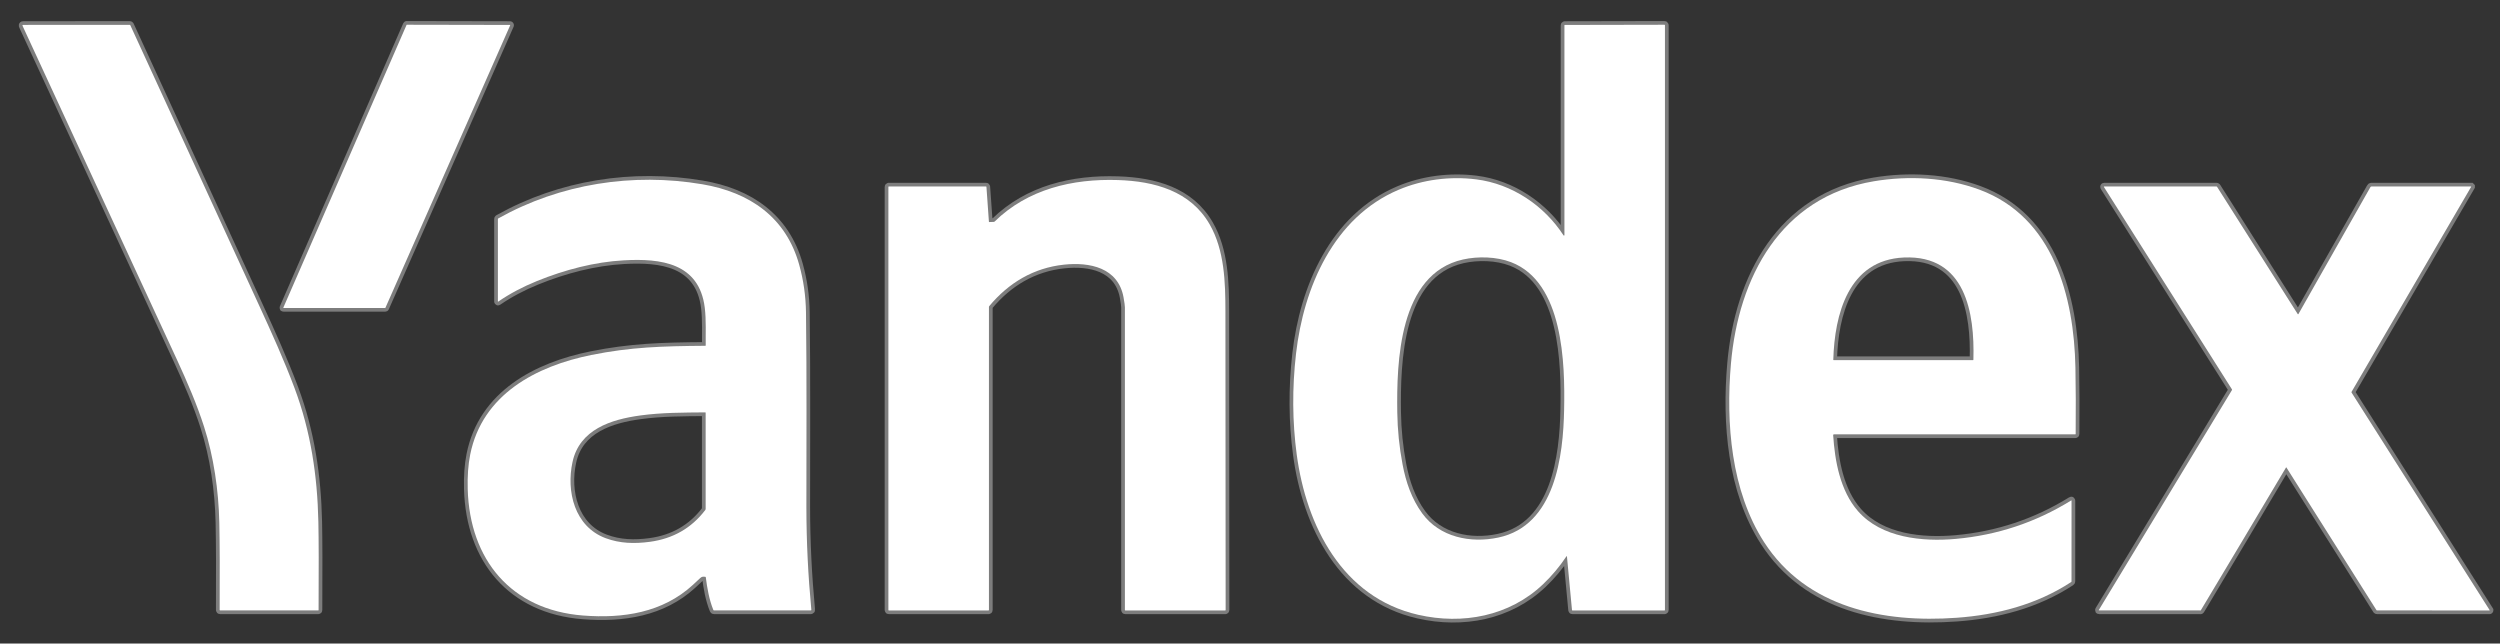 <svg width="101" height="26" viewBox="0 0 101 26" fill="none" xmlns="http://www.w3.org/2000/svg">
<rect x="0" y="0" width="101" height="26" fill="#333333" stroke="none"/>
<g id="Group 851212471">
<g id="Group">
<path id="Vector" d="M0.942 1.006C0.91 1.006 0.9 1.021 0.914 1.05C2.99 5.533 5.066 10.021 7.142 14.516C7.568 15.438 7.956 16.34 8.243 17.235C8.633 18.445 8.832 19.804 8.86 21.114C8.878 21.983 8.883 23.159 8.874 24.641C8.874 24.654 8.881 24.661 8.894 24.661H12.855C12.866 24.661 12.871 24.656 12.871 24.645C12.881 22.989 12.877 21.8 12.862 21.079C12.821 19.218 12.558 17.44 11.902 15.685C11.478 14.553 10.977 13.448 10.473 12.351C8.736 8.573 7 4.796 5.265 1.02C5.261 1.01 5.253 1.004 5.241 1.004L0.942 1.006Z" stroke="white" stroke-opacity="0.36" style="stroke:white;stroke:white;stroke-opacity:0.36;" stroke-width="0.3"/>
<path id="Vector_2" d="M20.611 1.023C20.612 1.022 20.612 1.02 20.612 1.018C20.612 1.016 20.611 1.014 20.61 1.013C20.609 1.011 20.608 1.01 20.606 1.009C20.605 1.008 20.603 1.008 20.601 1.008L16.435 1C16.433 1.001 16.431 1.001 16.429 1.002C16.427 1.004 16.426 1.005 16.425 1.007L11.448 12.426C11.447 12.428 11.447 12.43 11.447 12.431C11.447 12.433 11.447 12.435 11.448 12.437C11.45 12.438 11.451 12.439 11.453 12.44C11.454 12.441 11.456 12.442 11.458 12.442H15.561C15.563 12.442 15.565 12.441 15.567 12.44C15.569 12.439 15.57 12.437 15.571 12.435L20.611 1.023Z" stroke="white" stroke-opacity="0.36" style="stroke:white;stroke:white;stroke-opacity:0.36;" stroke-width="0.3"/>
<path id="Vector_3" d="M63.305 22.484L63.508 24.643C63.508 24.655 63.515 24.662 63.527 24.662H67.246C67.258 24.662 67.264 24.655 67.264 24.643V1.021C67.264 1.007 67.257 1 67.243 1L63.22 1.008C63.209 1.008 63.203 1.014 63.203 1.025V9.498C63.203 9.502 63.202 9.506 63.199 9.51C63.197 9.513 63.193 9.515 63.189 9.517C63.185 9.518 63.181 9.518 63.176 9.516C63.172 9.515 63.169 9.512 63.167 9.509C62.384 8.304 61.089 7.428 59.637 7.246C58.583 7.115 57.485 7.252 56.504 7.667C53.881 8.778 52.666 11.611 52.36 14.286C52.2 15.678 52.21 17.039 52.388 18.367C52.773 21.229 54.217 24.136 57.297 24.838C59.09 25.247 60.977 24.896 62.334 23.608C62.692 23.268 63.008 22.891 63.283 22.478C63.296 22.459 63.303 22.461 63.305 22.484Z" stroke="white" stroke-opacity="0.36" style="stroke:white;stroke:white;stroke-opacity:0.36;" stroke-width="0.3"/>
<path id="Vector_4" d="M74.06 17.579C74.059 17.558 74.069 17.548 74.09 17.548H83.841C83.852 17.548 83.857 17.543 83.857 17.532C83.866 16.553 83.863 15.659 83.847 14.849C83.791 11.997 82.963 8.771 79.969 7.662C78.626 7.164 77.106 7.089 75.705 7.323C71.938 7.953 70.234 11.21 69.93 14.693C69.721 17.096 69.937 19.828 71.265 21.895C72.979 24.559 76.092 25.171 79.044 24.958C80.676 24.841 82.276 24.429 83.671 23.517C83.683 23.509 83.689 23.499 83.689 23.485L83.69 20.231C83.69 20.216 83.684 20.212 83.672 20.22C82.243 21.105 80.688 21.622 79.007 21.772C77.672 21.89 76.012 21.736 75.061 20.648C74.34 19.823 74.127 18.616 74.06 17.579Z" stroke="white" stroke-opacity="0.36" style="stroke:white;stroke:white;stroke-opacity:0.36;" stroke-width="0.3"/>
<path id="Vector_5" d="M28.493 13.97C26.765 13.983 25.478 14.021 23.892 14.341C21.67 14.788 19.483 15.929 18.996 18.365C18.915 18.773 18.881 19.239 18.896 19.765C18.976 22.606 20.642 24.64 23.555 24.867C25.173 24.993 26.77 24.753 27.991 23.631C28.091 23.539 28.192 23.446 28.291 23.351C28.356 23.29 28.412 23.293 28.494 23.303C28.506 23.305 28.513 23.312 28.514 23.323C28.568 23.749 28.651 24.23 28.818 24.64C28.823 24.654 28.834 24.661 28.849 24.661H32.755C32.772 24.661 32.78 24.653 32.778 24.636C32.647 23.251 32.579 21.868 32.578 20.483C32.577 17.863 32.596 15.24 32.562 12.62C32.553 11.962 32.462 11.319 32.286 10.69C31.751 8.775 30.287 7.767 28.372 7.444C25.569 6.97 22.638 7.419 20.129 8.825C20.12 8.83 20.115 8.838 20.115 8.85V12.18C20.115 12.189 20.119 12.191 20.127 12.186C20.593 11.866 21.117 11.588 21.698 11.352C22.822 10.897 24.018 10.583 25.205 10.517C26.698 10.434 28.246 10.621 28.472 12.427C28.535 12.932 28.503 13.518 28.511 13.952C28.511 13.963 28.505 13.969 28.493 13.97Z" stroke="white" stroke-opacity="0.36" style="stroke:white;stroke:white;stroke-opacity:0.36;" stroke-width="0.3"/>
<path id="Vector_6" d="M39.969 8.971C39.964 8.971 39.96 8.97 39.957 8.967C39.954 8.964 39.952 8.96 39.952 8.956L39.852 7.551C39.852 7.54 39.846 7.534 39.834 7.534H35.909C35.897 7.534 35.891 7.54 35.891 7.552V24.642C35.891 24.655 35.898 24.662 35.91 24.662H39.934C39.946 24.662 39.953 24.655 39.953 24.642V12.398C39.953 12.387 39.956 12.378 39.963 12.37C40.75 11.425 41.756 10.823 42.984 10.692C44.022 10.581 45.174 10.811 45.391 12.013C45.427 12.214 45.446 12.349 45.446 12.418C45.445 16.492 45.445 20.567 45.446 24.643C45.446 24.655 45.452 24.662 45.464 24.662H49.499C49.503 24.662 49.508 24.66 49.511 24.656C49.515 24.653 49.516 24.649 49.516 24.644C49.517 20.623 49.514 16.602 49.507 12.579C49.505 11.42 49.476 10.116 48.866 9.057C48.092 7.714 46.639 7.321 45.166 7.274C43.331 7.215 41.524 7.637 40.18 8.953C40.173 8.96 40.164 8.963 40.155 8.964L39.969 8.971Z" stroke="white" stroke-opacity="0.36" style="stroke:white;stroke:white;stroke-opacity:0.36;" stroke-width="0.3"/>
<path id="Vector_7" d="M92.371 18.886L96.007 24.646C96.013 24.656 96.022 24.661 96.034 24.661L100.573 24.662C100.575 24.662 100.576 24.661 100.578 24.66C100.579 24.66 100.58 24.659 100.581 24.657C100.582 24.656 100.582 24.654 100.582 24.653C100.582 24.651 100.581 24.65 100.581 24.648L95.004 15.861C94.998 15.851 94.997 15.839 95.004 15.828L99.835 7.546C99.835 7.545 99.836 7.544 99.836 7.542C99.836 7.541 99.835 7.54 99.835 7.538C99.834 7.537 99.833 7.536 99.832 7.535C99.83 7.535 99.829 7.534 99.827 7.534H95.809C95.789 7.534 95.774 7.543 95.764 7.561L92.857 12.686C92.848 12.703 92.838 12.704 92.827 12.687L89.571 7.55C89.564 7.539 89.554 7.534 89.542 7.534H85.012C85.009 7.534 85.007 7.535 85.005 7.536C85.003 7.537 85.001 7.539 85 7.541C84.998 7.544 84.998 7.546 84.998 7.549C84.998 7.551 84.999 7.554 85 7.556L90.17 15.729C90.173 15.734 90.175 15.74 90.175 15.745C90.175 15.751 90.173 15.757 90.17 15.761L84.794 24.641C84.786 24.653 84.79 24.66 84.805 24.66C86.156 24.663 87.506 24.663 88.857 24.66C88.908 24.66 88.895 24.685 88.93 24.627C90.076 22.716 91.218 20.803 92.355 18.887C92.36 18.878 92.365 18.878 92.371 18.886Z" stroke="white" stroke-opacity="0.36" style="stroke:white;stroke:white;stroke-opacity:0.36;" stroke-width="0.3"/>
<path id="Vector_8" d="M63.191 16.539C63.227 14.693 63.164 11.401 61.046 10.591C60.459 10.367 59.711 10.348 59.103 10.484C56.507 11.067 56.423 14.64 56.45 16.656C56.46 17.364 56.531 18.065 56.663 18.76C56.799 19.475 57.03 20.153 57.456 20.738C58.159 21.703 59.405 21.955 60.529 21.718C62.834 21.231 63.155 18.415 63.191 16.539Z" stroke="white" stroke-opacity="0.36" style="stroke:white;stroke:white;stroke-opacity:0.36;" stroke-width="0.3"/>
<path id="Vector_9" d="M76.919 10.402C74.67 10.501 74.116 12.711 74.065 14.531C74.065 14.543 74.07 14.549 74.082 14.549H79.708C79.719 14.549 79.724 14.543 79.725 14.533C79.781 12.645 79.412 10.294 76.919 10.402Z" stroke="white" stroke-opacity="0.36" style="stroke:white;stroke:white;stroke-opacity:0.36;" stroke-width="0.3"/>
<path id="Vector_10" d="M24.467 21.742C25.044 21.957 25.632 21.973 26.256 21.889C27.195 21.762 27.942 21.333 28.496 20.601C28.503 20.59 28.508 20.579 28.508 20.566V16.675C28.508 16.673 28.507 16.671 28.506 16.669C28.506 16.668 28.504 16.666 28.503 16.665C28.502 16.663 28.5 16.662 28.498 16.661C28.496 16.66 28.494 16.66 28.492 16.66C27.61 16.668 26.748 16.665 25.871 16.784C24.683 16.946 23.416 17.349 23.13 18.663C22.87 19.853 23.21 21.273 24.467 21.742Z" stroke="white" stroke-opacity="0.36" style="stroke:white;stroke:white;stroke-opacity:0.36;" stroke-width="0.3"/>
</g>
<path id="Vector_11" d="M0.942 1.006L5.241 1.004C5.253 1.004 5.261 1.01 5.265 1.02C7 4.796 8.736 8.573 10.473 12.351C10.977 13.448 11.478 14.553 11.902 15.685C12.558 17.44 12.821 19.218 12.862 21.079C12.877 21.8 12.881 22.989 12.871 24.645C12.871 24.656 12.866 24.661 12.855 24.661H8.894C8.881 24.661 8.874 24.654 8.874 24.641C8.883 23.159 8.878 21.983 8.86 21.114C8.832 19.804 8.633 18.445 8.243 17.235C7.956 16.34 7.568 15.438 7.142 14.516C5.066 10.021 2.99 5.533 0.914 1.05C0.9 1.021 0.91 1.006 0.942 1.006Z" fill="white" style="fill:white;fill:white;fill-opacity:1;"/>
<path id="Vector_12" d="M20.611 1.023L15.571 12.435C15.57 12.437 15.569 12.439 15.567 12.44C15.565 12.441 15.563 12.442 15.561 12.442H11.458C11.456 12.442 11.454 12.441 11.453 12.44C11.451 12.439 11.45 12.438 11.448 12.437C11.447 12.435 11.447 12.433 11.447 12.431C11.447 12.43 11.447 12.428 11.448 12.426L16.425 1.007C16.426 1.005 16.427 1.004 16.429 1.002C16.431 1.001 16.433 1.001 16.435 1L20.601 1.008C20.603 1.008 20.605 1.008 20.606 1.009C20.608 1.01 20.609 1.011 20.61 1.013C20.611 1.014 20.612 1.016 20.612 1.018C20.612 1.02 20.612 1.022 20.611 1.023Z" fill="white" style="fill:white;fill:white;fill-opacity:1;"/>
<path id="Vector_13" d="M63.283 22.478C63.008 22.891 62.692 23.268 62.334 23.608C60.977 24.896 59.09 25.247 57.297 24.838C54.217 24.136 52.773 21.229 52.388 18.367C52.21 17.039 52.2 15.678 52.36 14.286C52.666 11.611 53.881 8.778 56.504 7.667C57.485 7.252 58.583 7.115 59.637 7.246C61.089 7.428 62.384 8.304 63.167 9.509C63.169 9.512 63.172 9.515 63.176 9.516C63.181 9.518 63.185 9.518 63.189 9.517C63.193 9.515 63.197 9.513 63.199 9.51C63.202 9.506 63.203 9.502 63.203 9.498V1.025C63.203 1.014 63.209 1.008 63.22 1.008L67.243 1C67.257 1 67.264 1.007 67.264 1.021V24.643C67.264 24.655 67.258 24.662 67.246 24.662H63.527C63.515 24.662 63.508 24.655 63.508 24.643L63.305 22.484C63.303 22.461 63.296 22.459 63.283 22.478ZM63.191 16.539C63.227 14.693 63.164 11.401 61.046 10.592C60.459 10.367 59.711 10.348 59.103 10.484C56.507 11.067 56.423 14.641 56.45 16.656C56.46 17.364 56.531 18.065 56.663 18.76C56.798 19.475 57.03 20.153 57.456 20.738C58.159 21.704 59.405 21.955 60.529 21.718C62.834 21.231 63.155 18.415 63.191 16.539Z" fill="white" style="fill:white;fill:white;fill-opacity:1;"/>
<path id="Vector_14" d="M74.06 17.579C74.127 18.616 74.34 19.823 75.061 20.648C76.012 21.736 77.672 21.89 79.007 21.772C80.688 21.622 82.243 21.105 83.672 20.22C83.684 20.212 83.69 20.216 83.69 20.231L83.689 23.485C83.689 23.499 83.683 23.509 83.671 23.517C82.276 24.429 80.676 24.841 79.044 24.958C76.092 25.171 72.979 24.559 71.265 21.895C69.937 19.828 69.721 17.096 69.93 14.693C70.234 11.21 71.938 7.953 75.705 7.323C77.106 7.089 78.626 7.164 79.969 7.662C82.963 8.771 83.791 11.997 83.847 14.849C83.863 15.659 83.866 16.553 83.857 17.532C83.857 17.543 83.852 17.548 83.841 17.548H74.09C74.069 17.548 74.059 17.558 74.06 17.579ZM76.919 10.403C74.67 10.501 74.116 12.711 74.065 14.532C74.065 14.544 74.07 14.549 74.082 14.549H79.708C79.719 14.549 79.724 14.544 79.725 14.534C79.781 12.645 79.412 10.295 76.919 10.403Z" fill="white" style="fill:white;fill:white;fill-opacity:1;"/>
<path id="Vector_15" d="M28.511 13.952C28.503 13.518 28.535 12.932 28.472 12.427C28.246 10.621 26.698 10.434 25.205 10.517C24.018 10.583 22.822 10.897 21.698 11.352C21.117 11.588 20.593 11.866 20.127 12.186C20.119 12.191 20.115 12.189 20.115 12.18V8.85C20.115 8.838 20.12 8.83 20.129 8.825C22.638 7.419 25.569 6.97 28.372 7.444C30.287 7.767 31.751 8.775 32.286 10.69C32.462 11.319 32.553 11.962 32.562 12.62C32.596 15.24 32.577 17.863 32.578 20.483C32.579 21.868 32.647 23.251 32.778 24.636C32.78 24.653 32.772 24.661 32.755 24.661H28.849C28.834 24.661 28.823 24.654 28.818 24.64C28.651 24.23 28.568 23.749 28.514 23.323C28.513 23.312 28.506 23.305 28.494 23.303C28.412 23.293 28.356 23.29 28.291 23.351C28.192 23.446 28.091 23.539 27.991 23.631C26.77 24.753 25.173 24.993 23.555 24.867C20.642 24.64 18.976 22.606 18.896 19.765C18.881 19.239 18.915 18.773 18.996 18.365C19.483 15.929 21.67 14.788 23.892 14.341C25.478 14.021 26.765 13.983 28.493 13.97C28.505 13.969 28.511 13.963 28.511 13.952ZM24.467 21.742C25.044 21.957 25.632 21.973 26.256 21.889C27.195 21.762 27.942 21.332 28.496 20.601C28.503 20.59 28.508 20.578 28.508 20.566V16.675C28.508 16.673 28.507 16.671 28.506 16.669C28.506 16.667 28.505 16.666 28.503 16.664C28.502 16.663 28.5 16.662 28.498 16.661C28.496 16.66 28.494 16.66 28.492 16.66C27.61 16.668 26.748 16.665 25.871 16.784C24.683 16.946 23.416 17.349 23.13 18.663C22.87 19.852 23.21 21.273 24.467 21.742Z" fill="white" style="fill:white;fill:white;fill-opacity:1;"/>
<path id="Vector_16" d="M39.969 8.971L40.155 8.964C40.164 8.963 40.173 8.96 40.18 8.953C41.524 7.637 43.331 7.215 45.166 7.274C46.639 7.321 48.092 7.714 48.866 9.057C49.476 10.116 49.505 11.42 49.507 12.579C49.514 16.602 49.517 20.623 49.516 24.644C49.516 24.649 49.515 24.653 49.511 24.656C49.508 24.66 49.503 24.662 49.499 24.662H45.464C45.452 24.662 45.446 24.655 45.446 24.643C45.445 20.567 45.445 16.492 45.446 12.418C45.446 12.349 45.427 12.214 45.391 12.013C45.174 10.811 44.022 10.581 42.984 10.692C41.756 10.823 40.75 11.425 39.963 12.37C39.956 12.378 39.953 12.387 39.953 12.398V24.642C39.953 24.655 39.946 24.662 39.934 24.662H35.91C35.898 24.662 35.891 24.655 35.891 24.642V7.552C35.891 7.54 35.897 7.534 35.909 7.534H39.834C39.846 7.534 39.852 7.54 39.852 7.551L39.952 8.956C39.952 8.96 39.954 8.964 39.957 8.967C39.96 8.97 39.964 8.971 39.969 8.971Z" fill="white" style="fill:white;fill:white;fill-opacity:1;"/>
<path id="Vector_17" d="M92.355 18.887C91.218 20.803 90.076 22.716 88.93 24.627C88.895 24.685 88.908 24.66 88.857 24.66C87.506 24.663 86.156 24.663 84.805 24.66C84.79 24.66 84.786 24.653 84.794 24.641L90.17 15.761C90.173 15.757 90.175 15.751 90.175 15.745C90.175 15.74 90.173 15.734 90.17 15.729L85 7.556C84.999 7.554 84.998 7.551 84.998 7.549C84.998 7.546 84.998 7.544 85 7.541C85.001 7.539 85.003 7.537 85.005 7.536C85.007 7.535 85.009 7.534 85.012 7.534H89.542C89.554 7.534 89.564 7.539 89.571 7.55L92.827 12.687C92.838 12.704 92.848 12.703 92.857 12.686L95.764 7.561C95.774 7.543 95.789 7.534 95.809 7.534H99.827C99.829 7.534 99.83 7.535 99.832 7.535C99.833 7.536 99.834 7.537 99.835 7.538C99.835 7.54 99.836 7.541 99.836 7.542C99.836 7.544 99.835 7.545 99.835 7.546L95.004 15.828C94.997 15.839 94.998 15.851 95.004 15.861L100.581 24.648C100.581 24.65 100.582 24.651 100.582 24.653C100.582 24.654 100.582 24.656 100.581 24.657C100.58 24.659 100.579 24.66 100.578 24.66C100.576 24.661 100.575 24.662 100.573 24.662L96.034 24.661C96.022 24.661 96.013 24.656 96.007 24.646L92.371 18.886C92.365 18.878 92.36 18.878 92.355 18.887Z" fill="white" style="fill:white;fill:white;fill-opacity:1;"/>
</g>
</svg>
